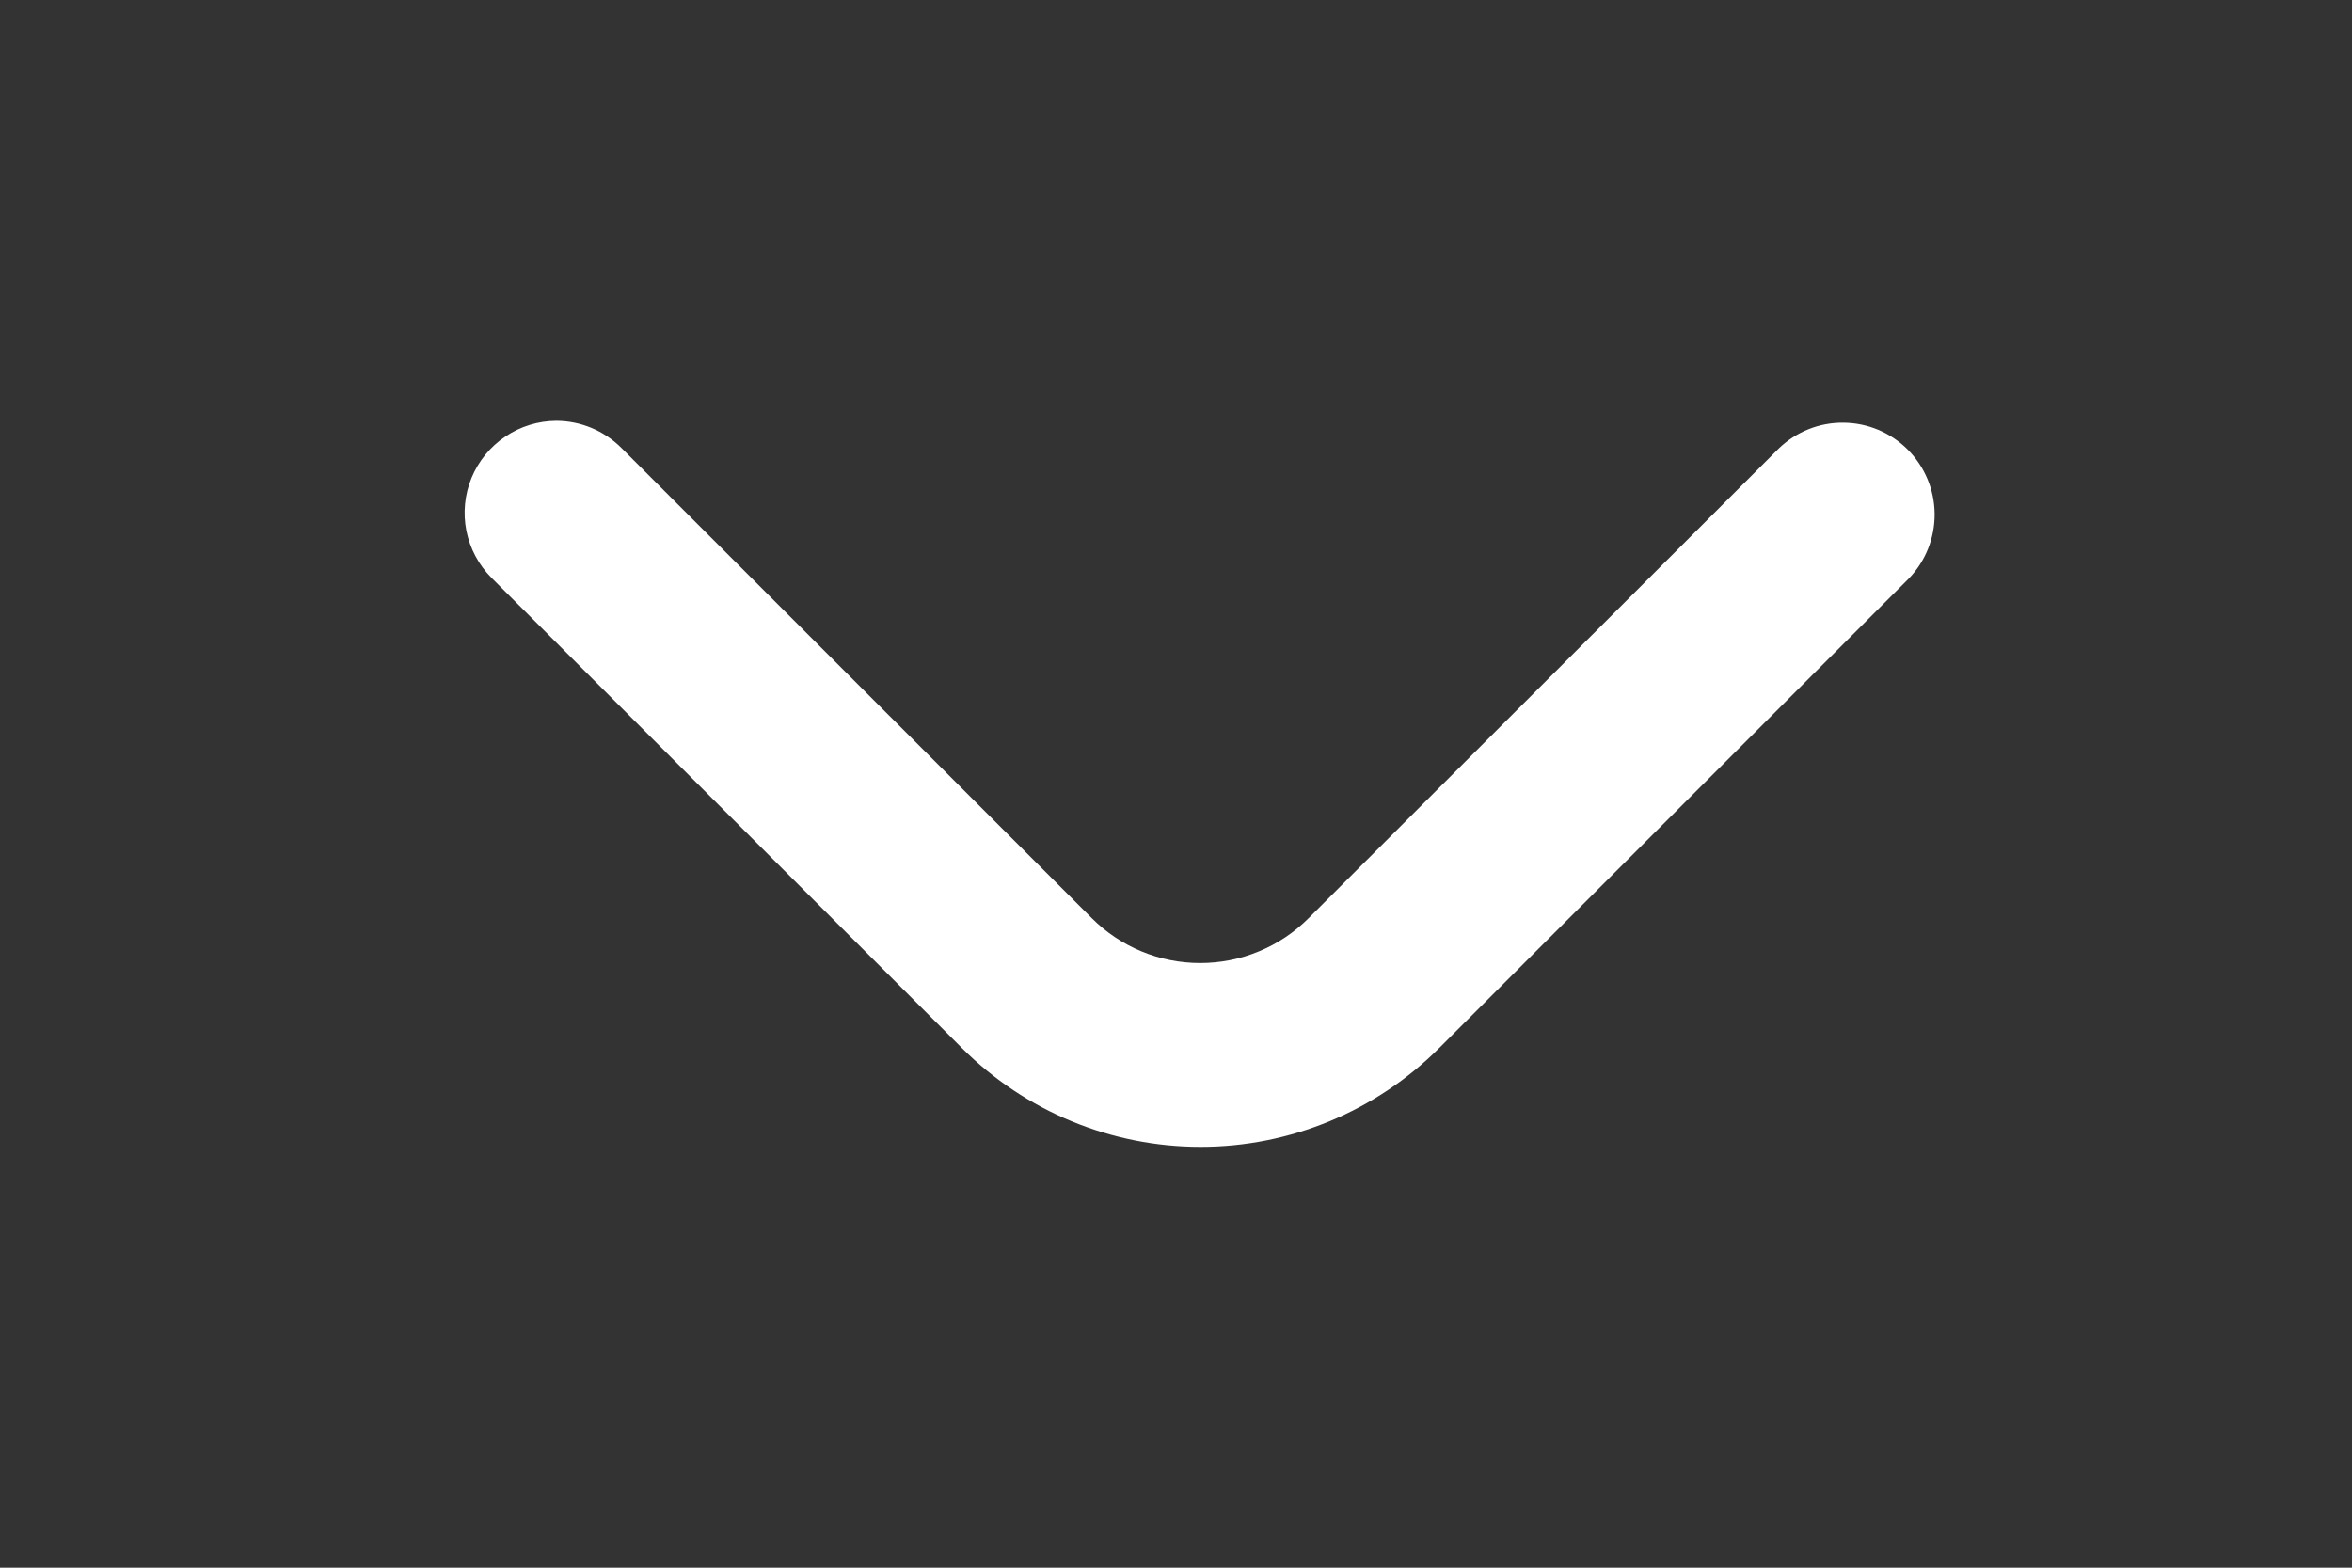 <svg width="24" height="16" viewBox="0 0 24 16" fill="none" xmlns="http://www.w3.org/2000/svg">
<rect x="0" y="0" width="24" height="16" fill="#333333" stroke="none"/>
<path d="M5.677 4.295C5.926 4.296 6.164 4.395 6.34 4.571L11.141 9.371C11.286 9.516 11.459 9.632 11.648 9.71C11.838 9.789 12.042 9.829 12.247 9.829C12.453 9.829 12.656 9.789 12.846 9.71C13.036 9.632 13.208 9.516 13.353 9.371L18.151 4.577C18.328 4.406 18.565 4.311 18.811 4.314C19.057 4.316 19.292 4.414 19.466 4.588C19.64 4.762 19.739 4.998 19.741 5.244C19.743 5.49 19.649 5.727 19.478 5.904L14.684 10.698C14.038 11.343 13.163 11.705 12.251 11.705C11.338 11.705 10.463 11.343 9.817 10.698L5.016 5.898C4.885 5.767 4.796 5.6 4.759 5.418C4.723 5.236 4.741 5.048 4.812 4.876C4.883 4.705 5.003 4.558 5.157 4.455C5.311 4.351 5.492 4.296 5.677 4.295Z" fill="white"/>
</svg>
